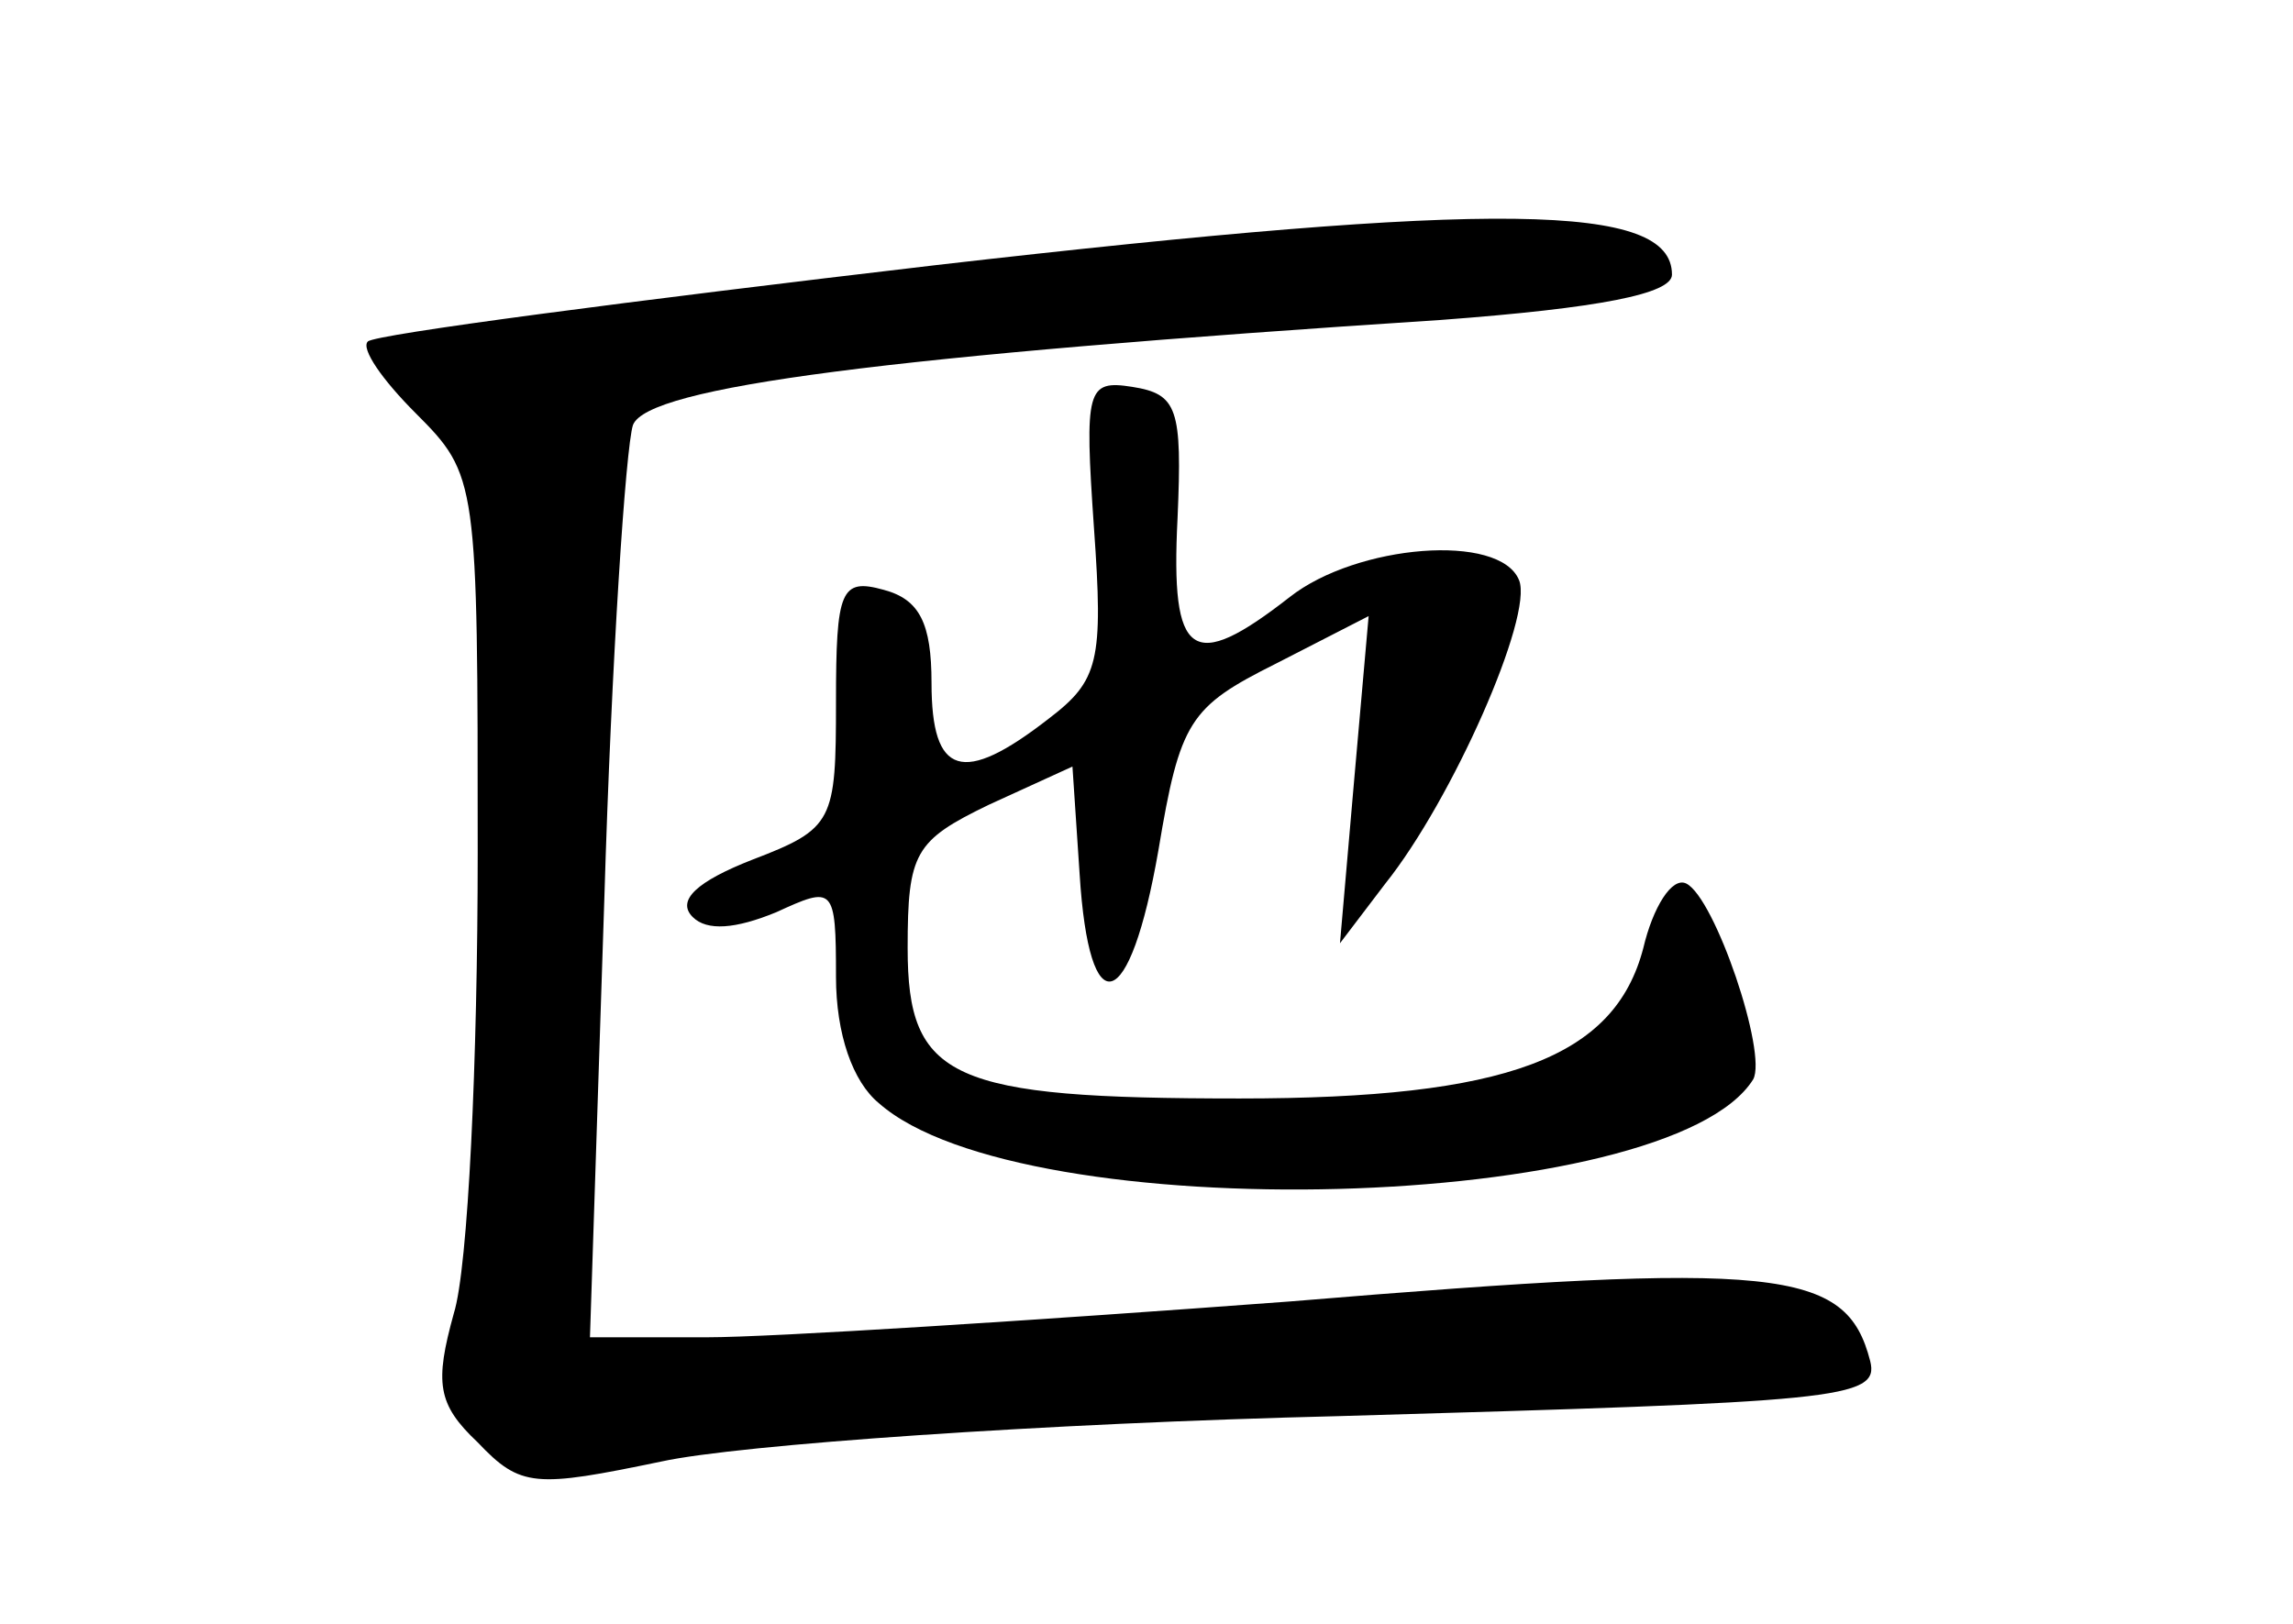 <?xml version="1.0" standalone="no"?>
<!DOCTYPE svg PUBLIC "-//W3C//DTD SVG 20010904//EN"
 "http://www.w3.org/TR/2001/REC-SVG-20010904/DTD/svg10.dtd">
<svg version="1.0" xmlns="http://www.w3.org/2000/svg"
 width="96pt" height="68pt" viewBox="0 0 96 68"
 preserveAspectRatio="xMidYMid meet">
<g transform="translate(0,68) scale(0.1,-0.1)"
fill="#000000" stroke="none">
<path d="M392 569 c-128 -15 -235 -29 -238 -32 -3 -3 6 -16 20 -30 26 -26 26
-28 26 -184 0 -87 -4 -174 -10 -193 -8 -29 -7 -38 10 -54 18 -19 24 -19 77 -8
32 7 160 16 284 19 208 6 226 7 222 23 -10 39 -38 42 -243 25 -107 -8 -217
-15 -244 -15 l-49 0 6 183 c3 101 9 190 12 199 6 16 107 29 338 44 67 5 97 11
97 19 0 30 -73 31 -308 4z"/>
<path d="M458 459 c4 -56 2 -64 -19 -80 -36 -28 -49 -24 -49 15 0 25 -5 35
-20 39 -18 5 -20 0 -20 -47 0 -50 -1 -53 -35 -66 -23 -9 -32 -17 -25 -24 6 -6
18 -5 35 2 24 11 25 11 25 -27 0 -24 7 -44 18 -53 60 -53 331 -46 366 10 6 11
-16 76 -28 82 -6 3 -14 -10 -18 -27 -12 -46 -57 -63 -169 -63 -121 0 -139 8
-139 63 0 40 3 45 34 60 l35 16 3 -45 c4 -64 21 -59 33 10 9 54 13 60 49 78
l39 20 -6 -68 -6 -69 19 25 c28 35 62 112 56 127 -8 20 -68 15 -96 -7 -41 -32
-50 -26 -47 33 2 46 0 52 -19 55 -19 3 -20 -1 -16 -59z"/>
</g>
</svg>
